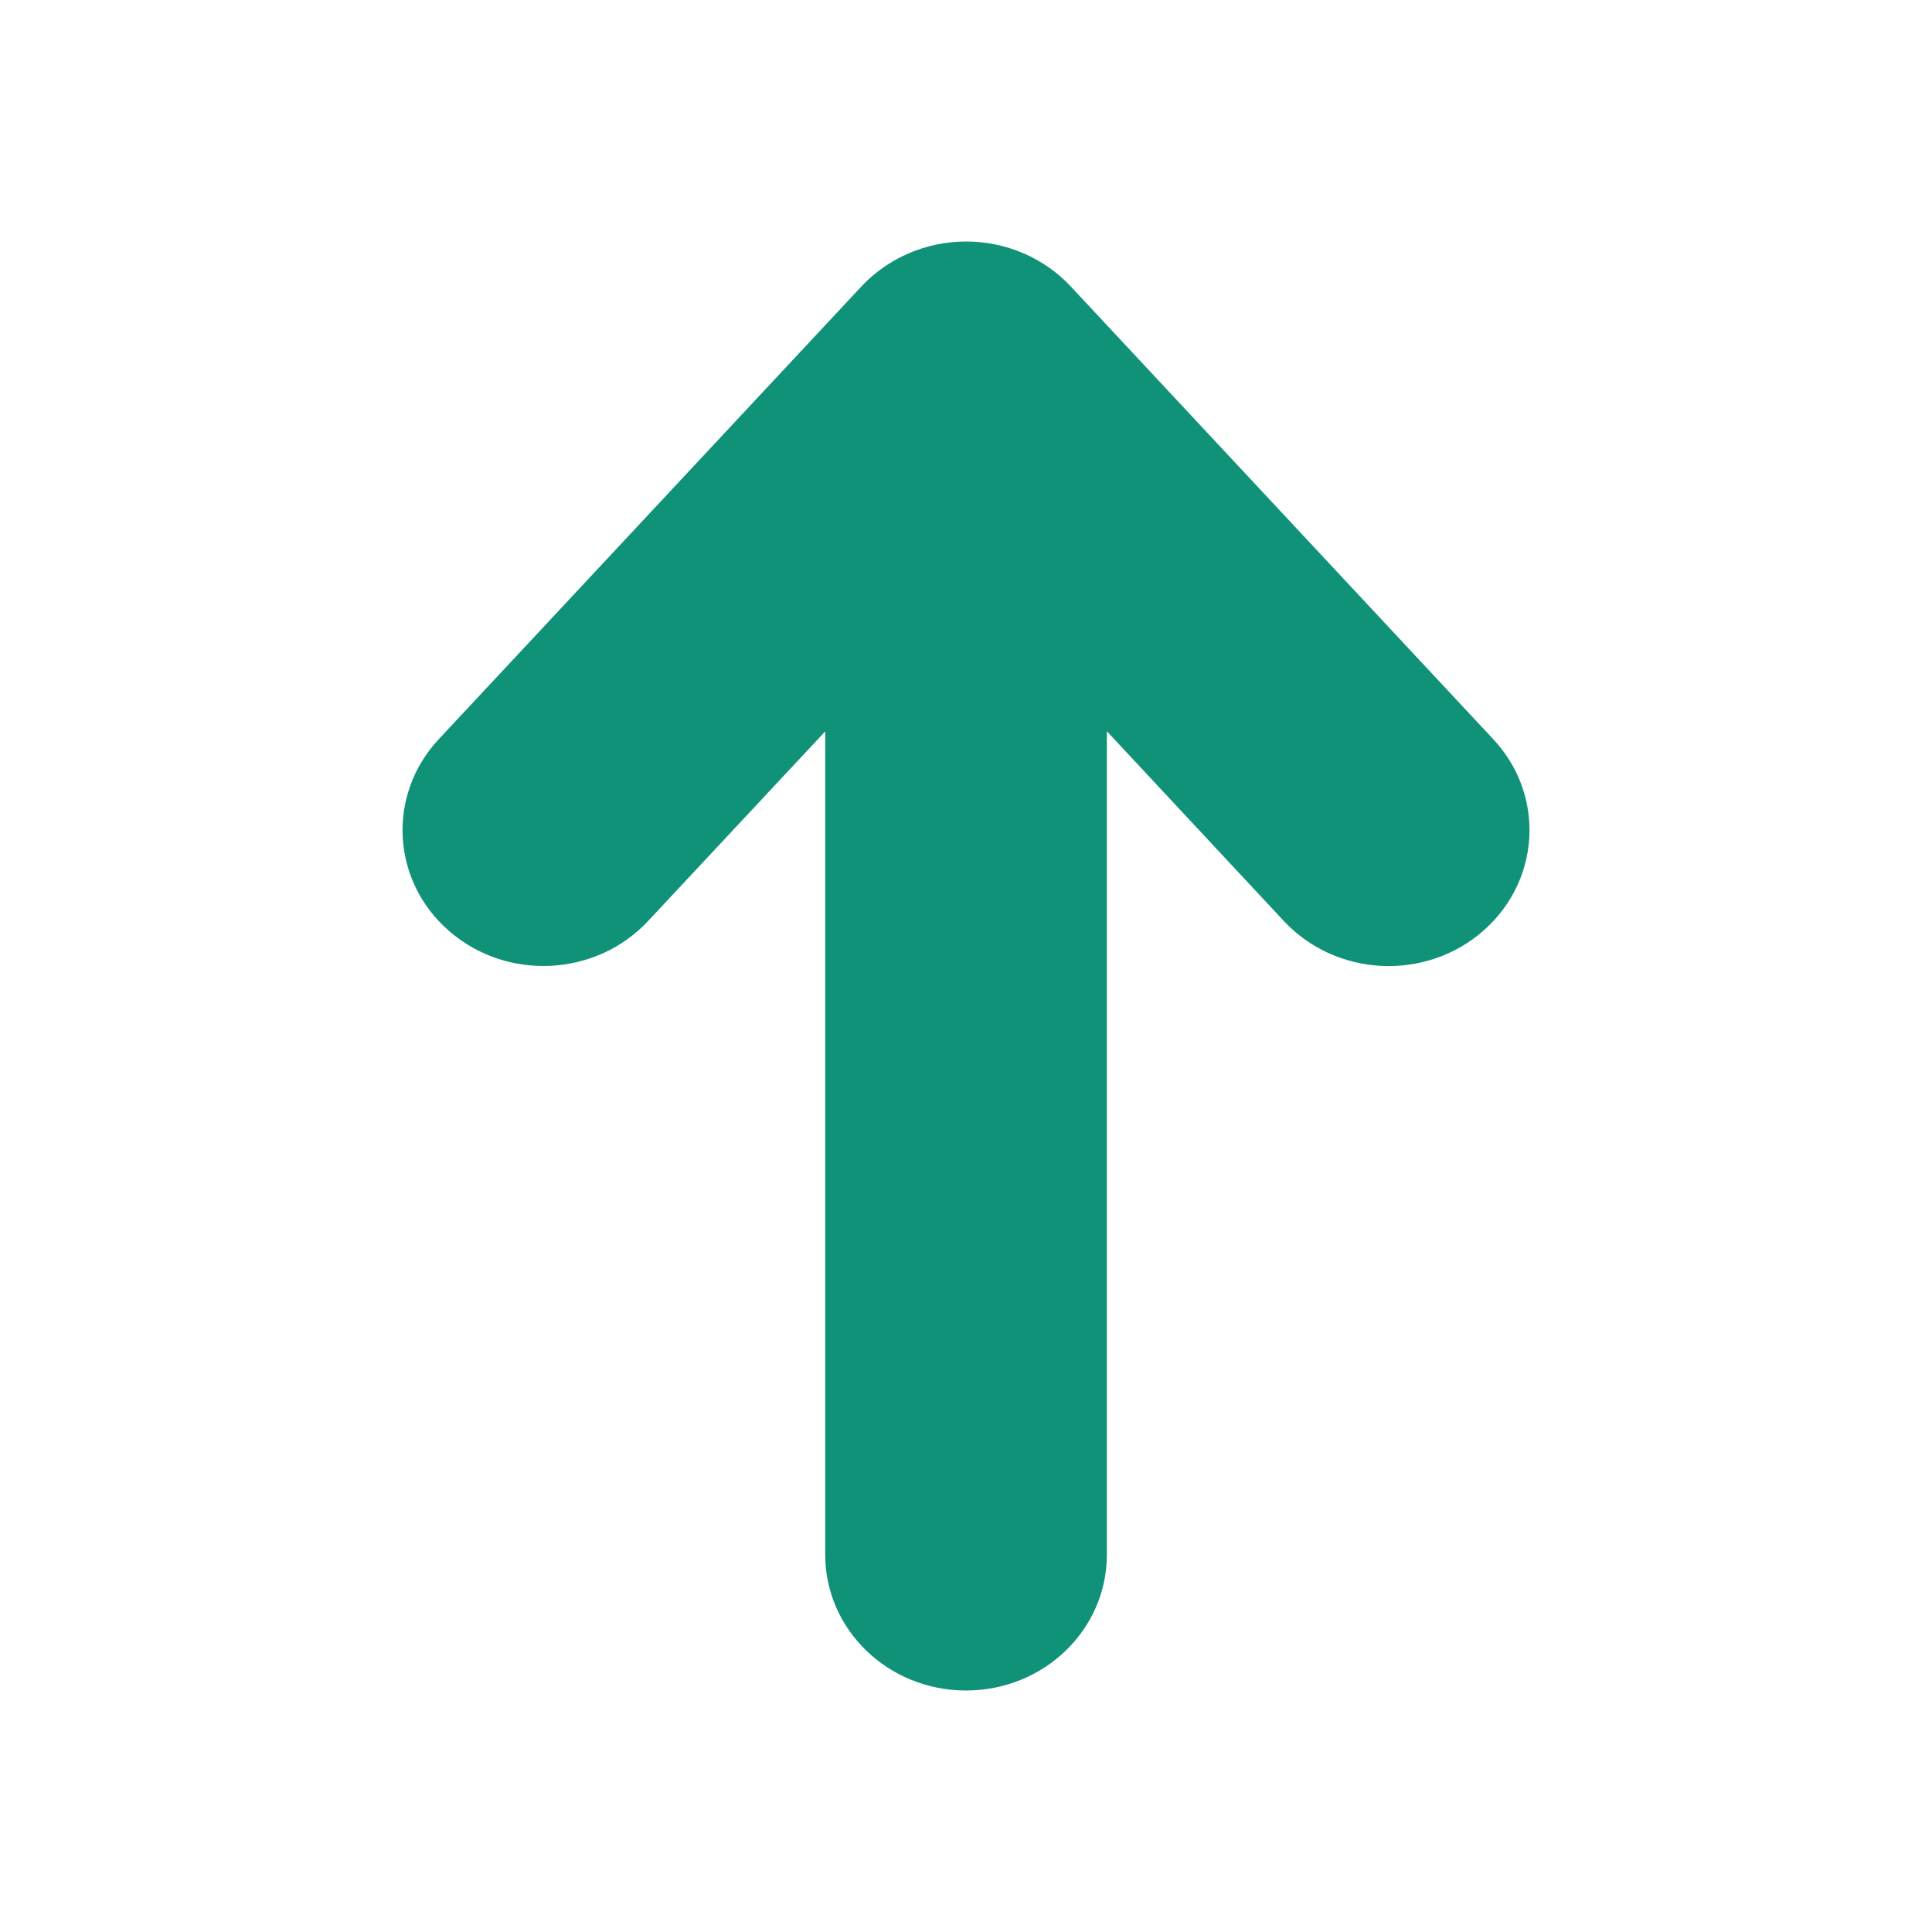<svg width="24" height="24" viewBox="0 0 24 24" fill="none" xmlns="http://www.w3.org/2000/svg">
<path d="M10.701 3.558L5.45 9.183C4.804 9.876 4.86 10.944 5.581 11.567C6.298 12.19 7.405 12.134 8.051 11.441L10.251 9.086L10.251 19.312C10.251 20.245 11.033 21 12 21C12.968 21 13.75 20.245 13.75 19.312L13.75 9.084L15.949 11.442C16.597 12.135 17.703 12.191 18.42 11.568C18.804 11.234 19 10.774 19 10.312C19 9.91 18.852 9.506 18.551 9.184L13.302 3.559C12.971 3.204 12.497 3 12.002 3C11.506 3 11.032 3.204 10.701 3.558Z" fill="#109279"/>
</svg>
